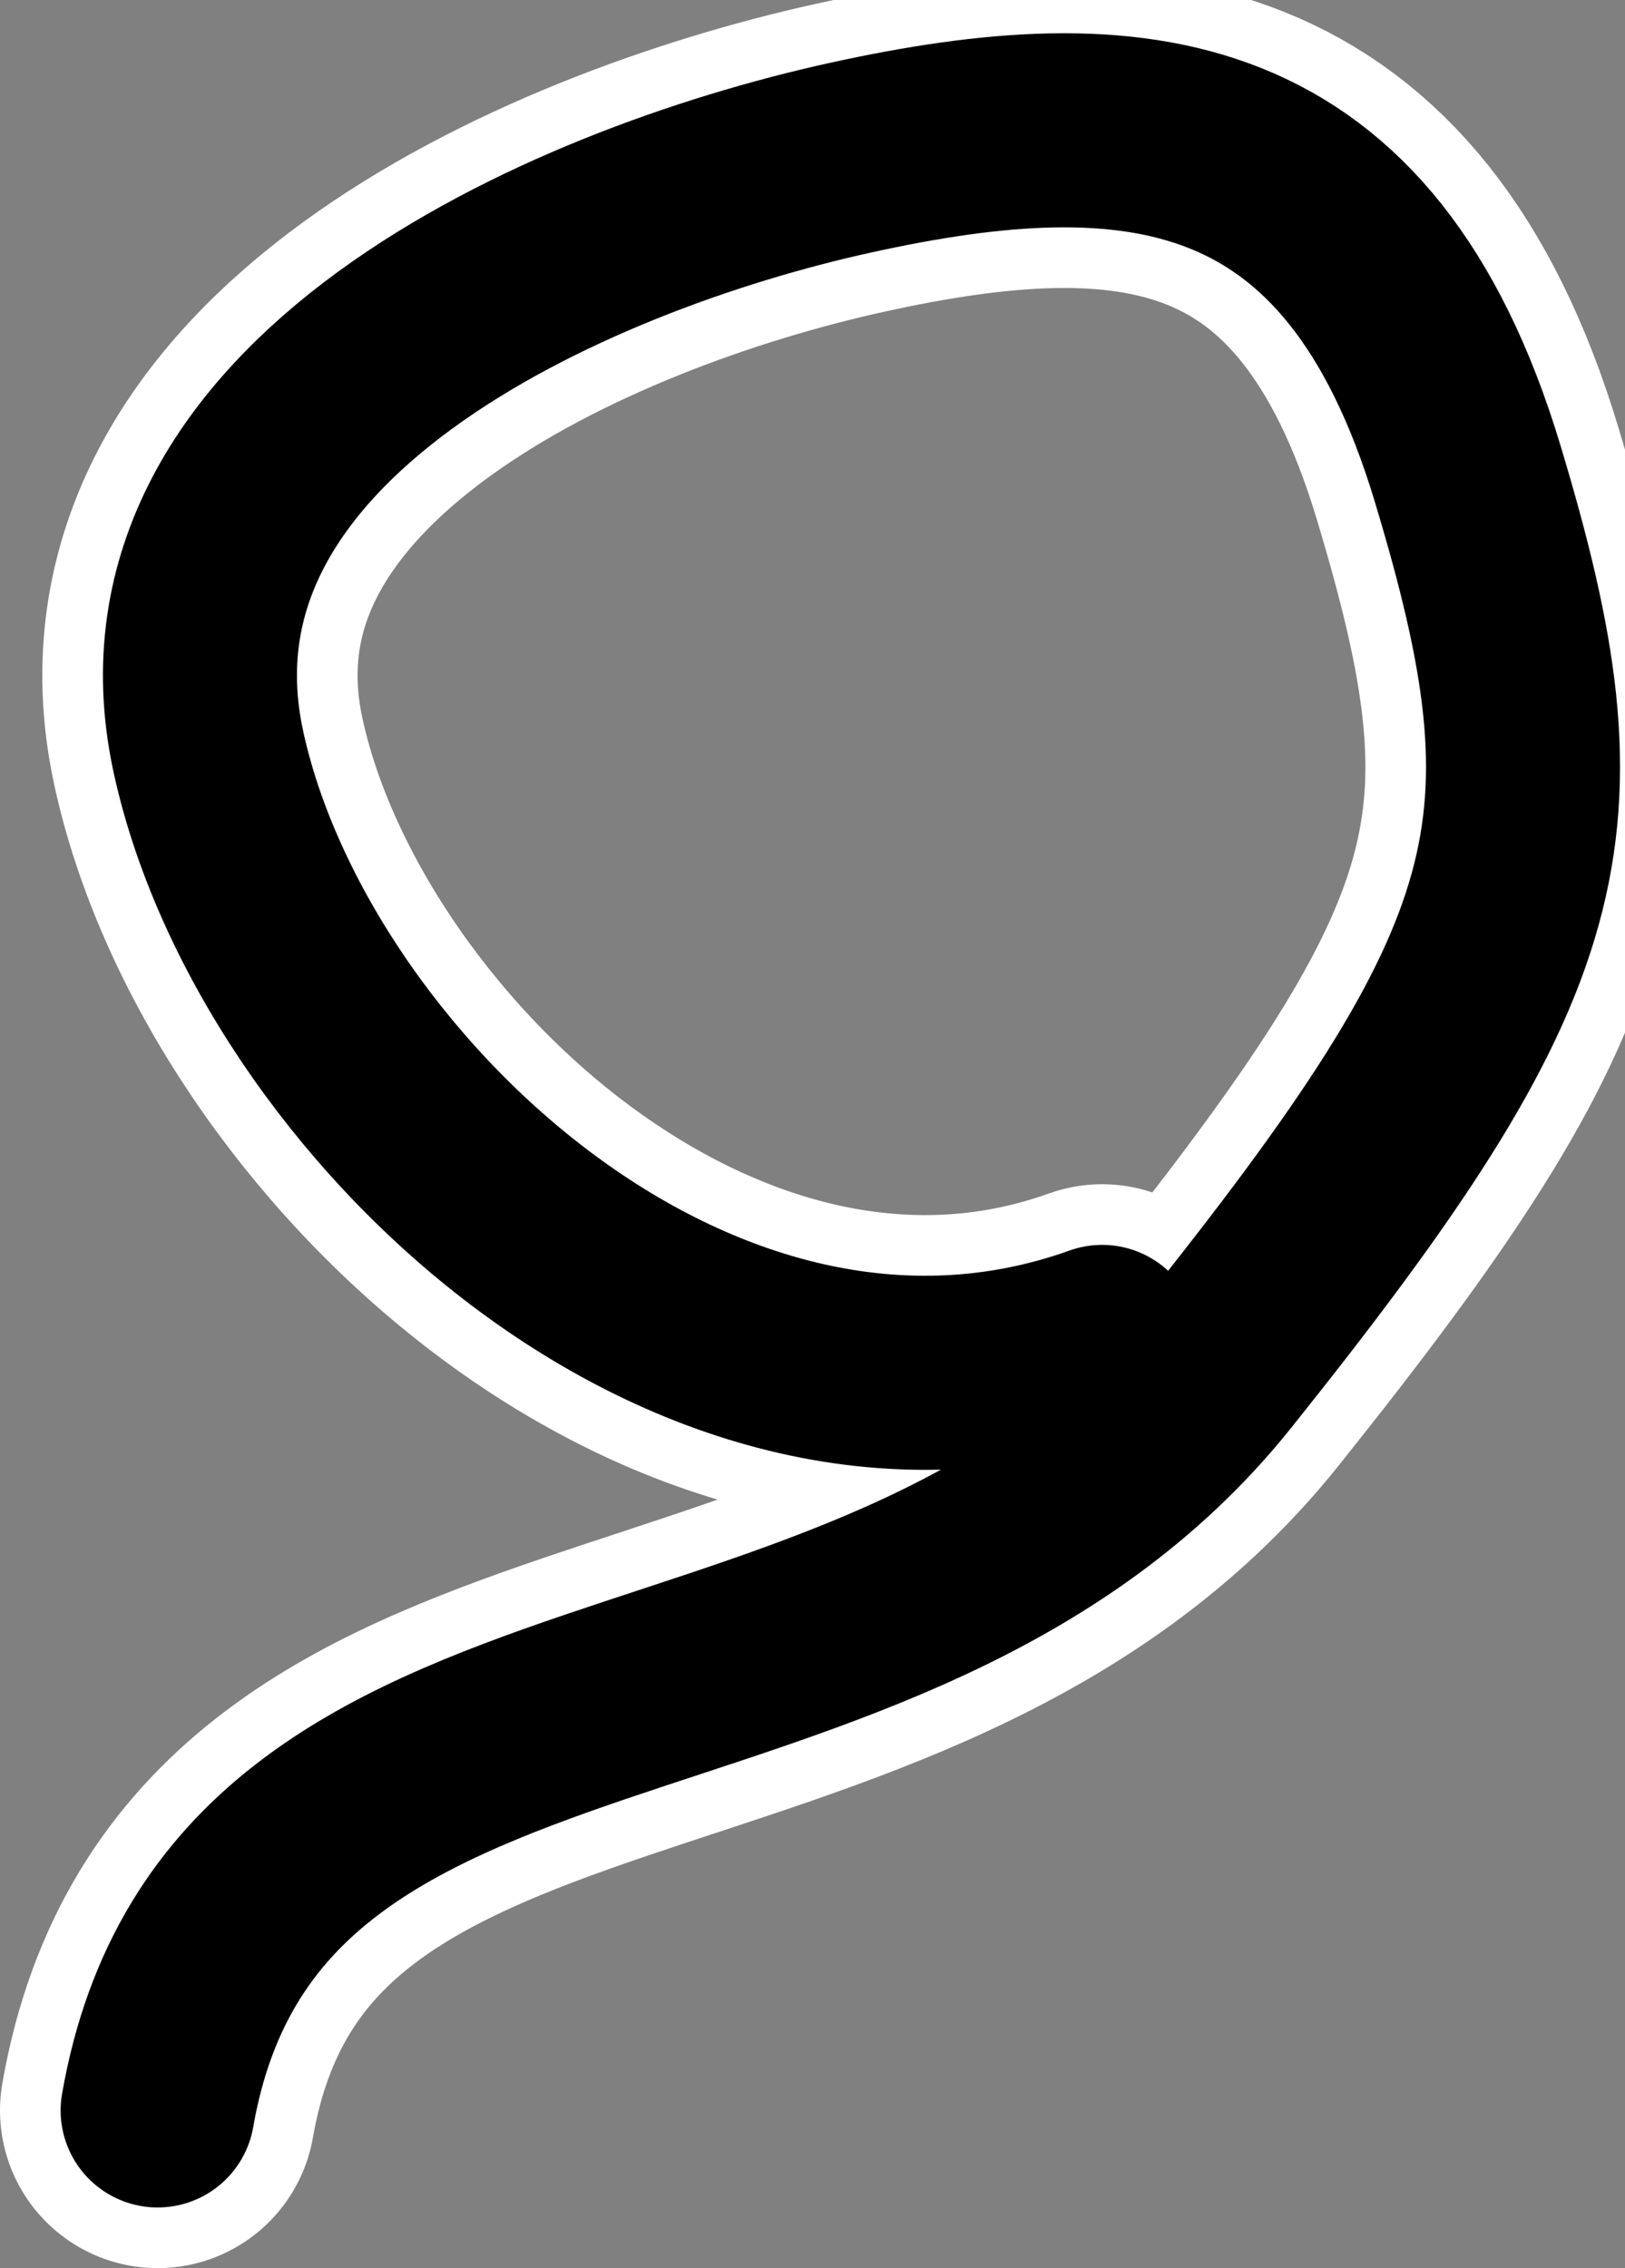 <svg version="1.1" xmlns="http://www.w3.org/2000/svg" xmlns:xlink="http://www.w3.org/1999/xlink" width="33.503" height="46.745" viewBox="0,0,33.503,46.745"><rect x="0" y="0" width="33.503" height="46.745" fill="#808080" stroke="none"/><g transform="translate(-222.675,-156.91)"><g data-paper-data="{&quot;isPaintingLayer&quot;:true}" fill="none" fill-rule="nonzero" stroke-linecap="round" stroke-linejoin="miter" stroke-miterlimit="10" stroke-dasharray="" stroke-dashoffset="0" style="mix-blend-mode: normal"><path d="M245.398,184.567c-8.385,3.002 -16.947,-5.212 -18.435,-12.203c-1.487,-6.991 7.37,-10.911 13.242,-12.203c5.872,-1.292 10.505,-0.848 12.723,6.491c2.217,7.34 1.594,9.951 -5.193,18.435c-6.787,8.484 -20.019,5.073 -21.81,15.319" stroke="#ffffff" stroke-width="6.5"/><path d="M245.398,184.567c-8.385,3.002 -16.947,-5.212 -18.435,-12.203c-1.487,-6.991 7.37,-10.911 13.242,-12.203c5.872,-1.292 10.505,-0.848 12.723,6.491c2.217,7.34 1.594,9.951 -5.193,18.435c-6.787,8.484 -20.019,5.073 -21.81,15.319" stroke="#000000" stroke-width="4"/></g></g></svg>